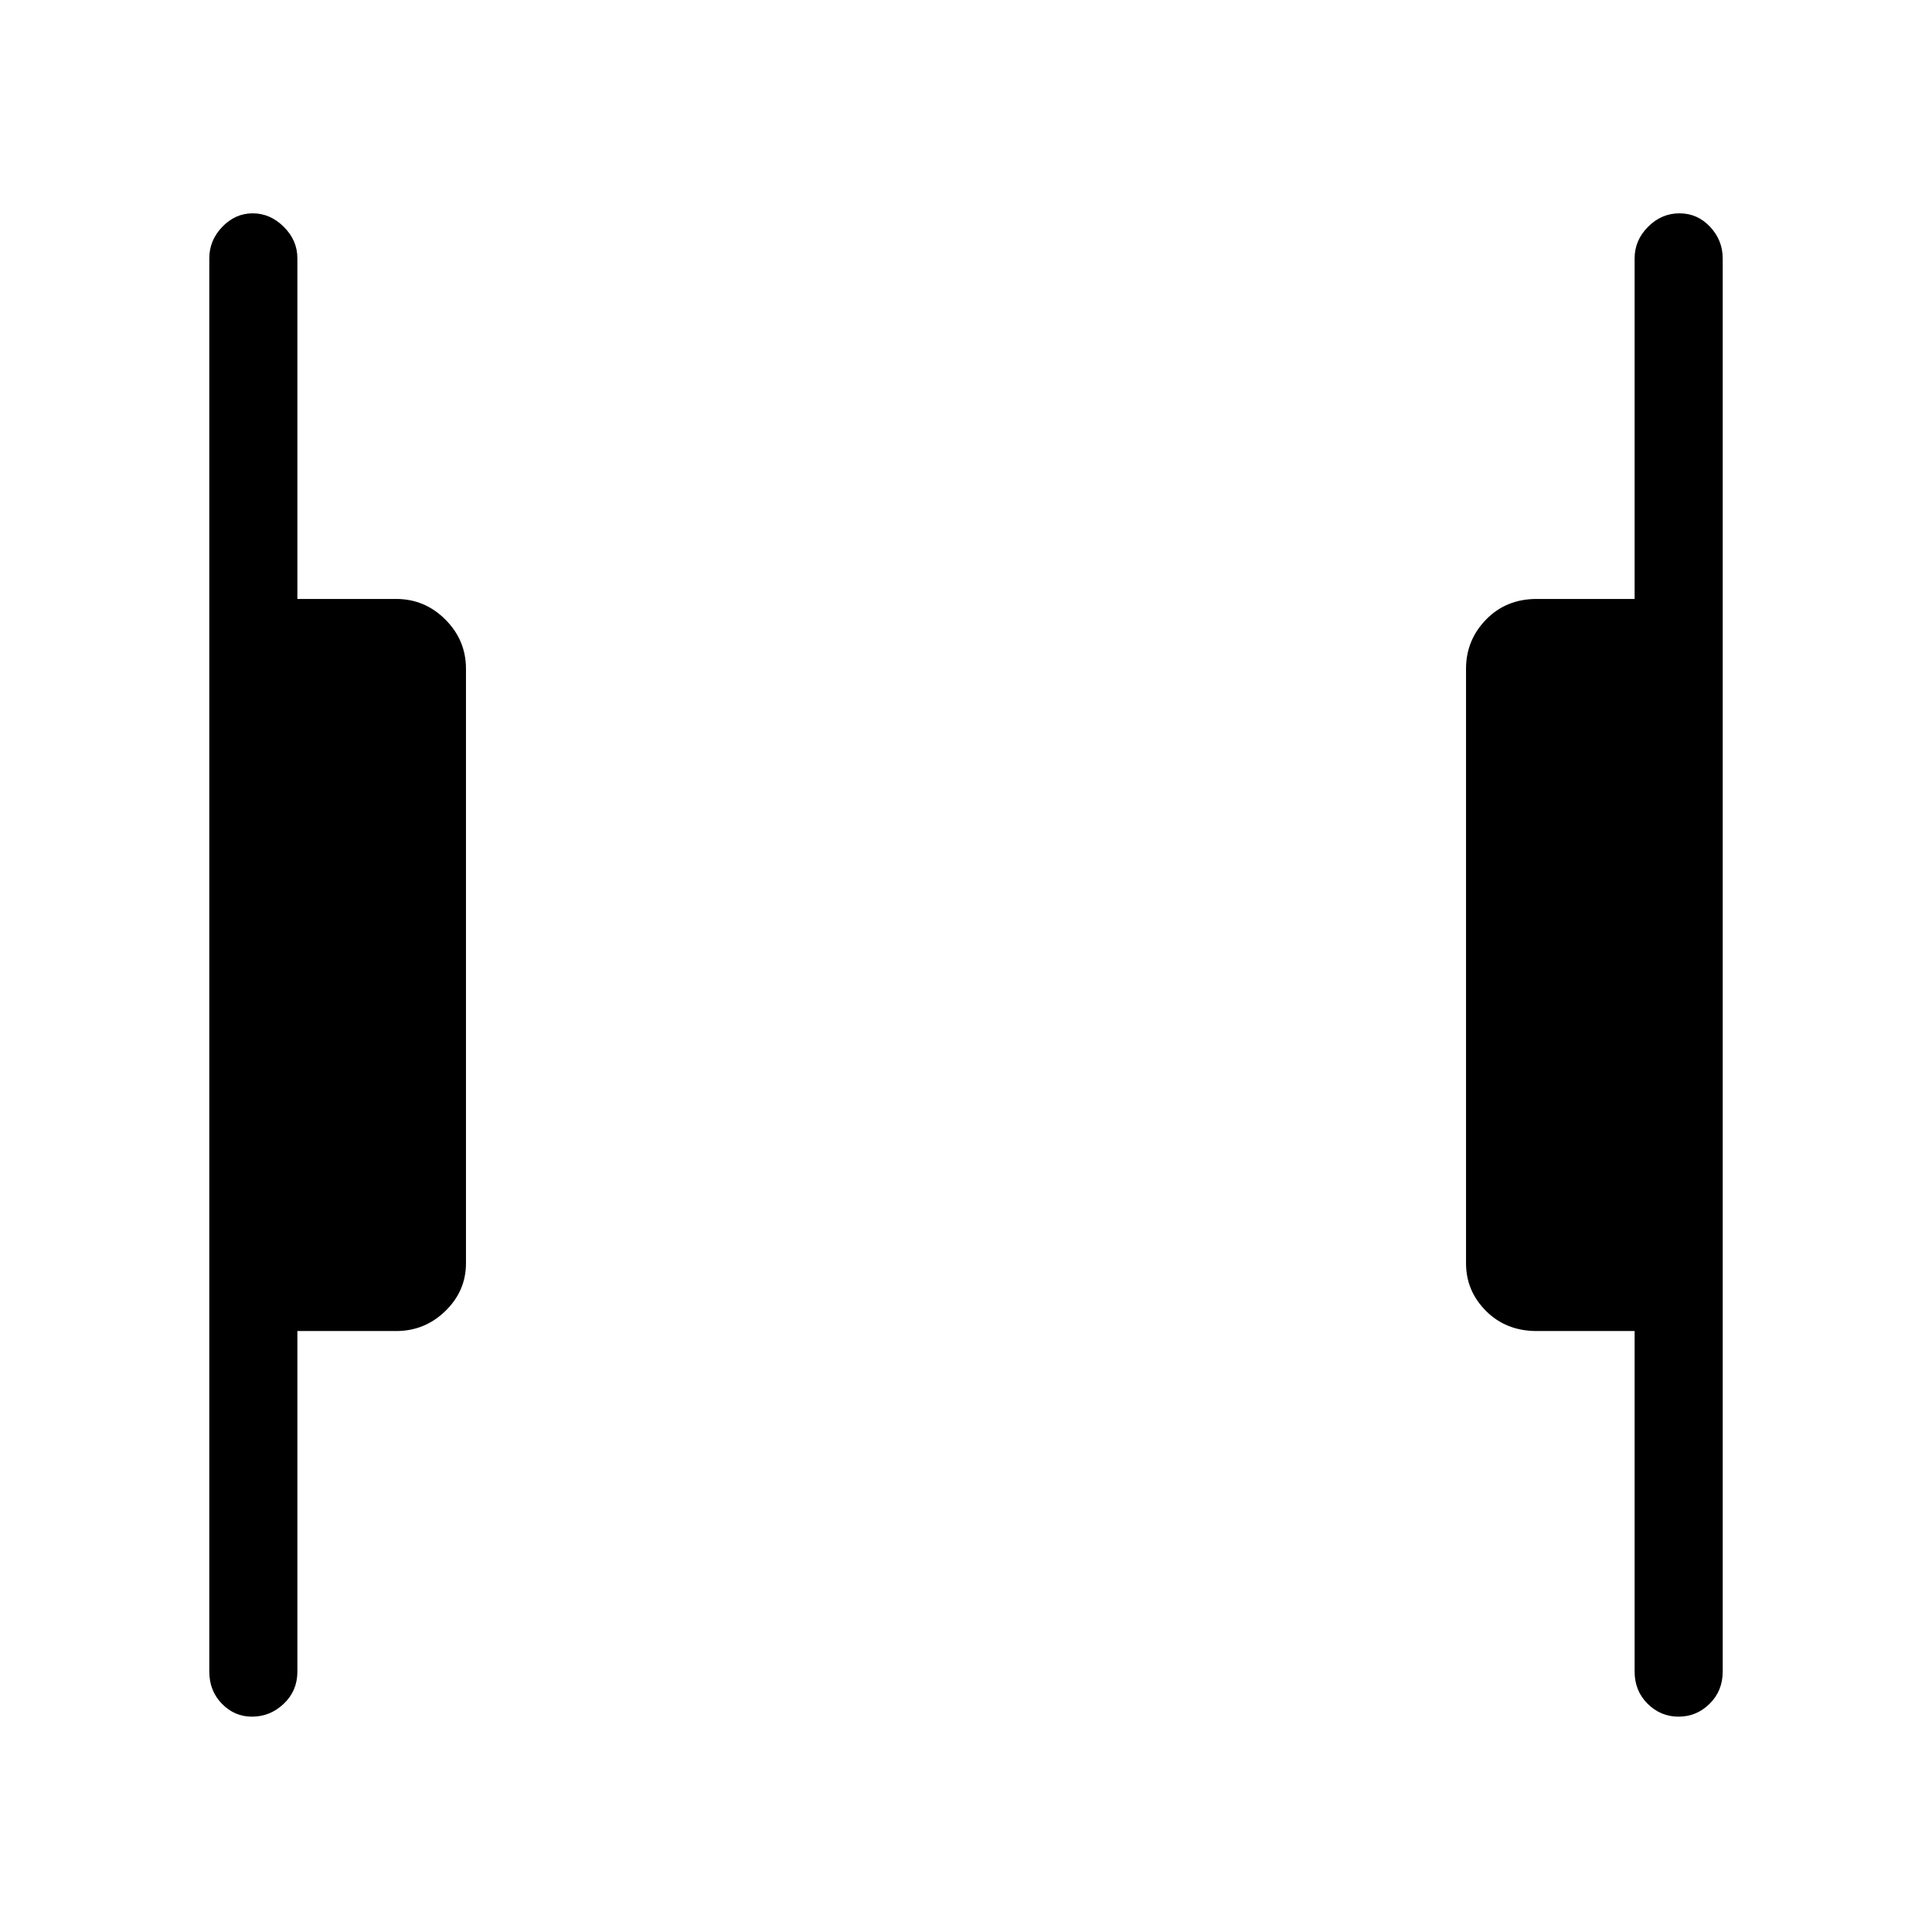 <svg xmlns="http://www.w3.org/2000/svg" height="48" viewBox="0 96 960 960" width="48"><path d="M834.084 949q-8.946 0-15.4-6.423-6.453-6.423-6.453-15.961V757.385h-48.655q-15.191 0-25.153-9.949-9.962-9.949-9.962-23.744V428.308q0-14.22 9.962-24.456 9.962-10.237 25.153-10.237h48.655V224.384q0-8.988 6.669-15.686Q825.57 202 834.516 202t15.215 6.698Q856 215.396 856 224.384v702.232q0 9.538-6.485 15.961T834.084 949Zm-708.915 0q-8.656 0-14.912-6.423Q104 936.154 104 926.616V224.384q0-8.988 6.467-15.686Q116.935 202 125.583 202T141 208.698q6.769 6.698 6.769 15.686v169.231h49.077q14.219 0 24.456 10.237 10.237 10.236 10.237 24.456v295.384q0 13.795-10.237 23.744t-24.456 9.949h-49.077v169.231q0 9.538-6.76 15.961T125.169 949Z"/></svg>
